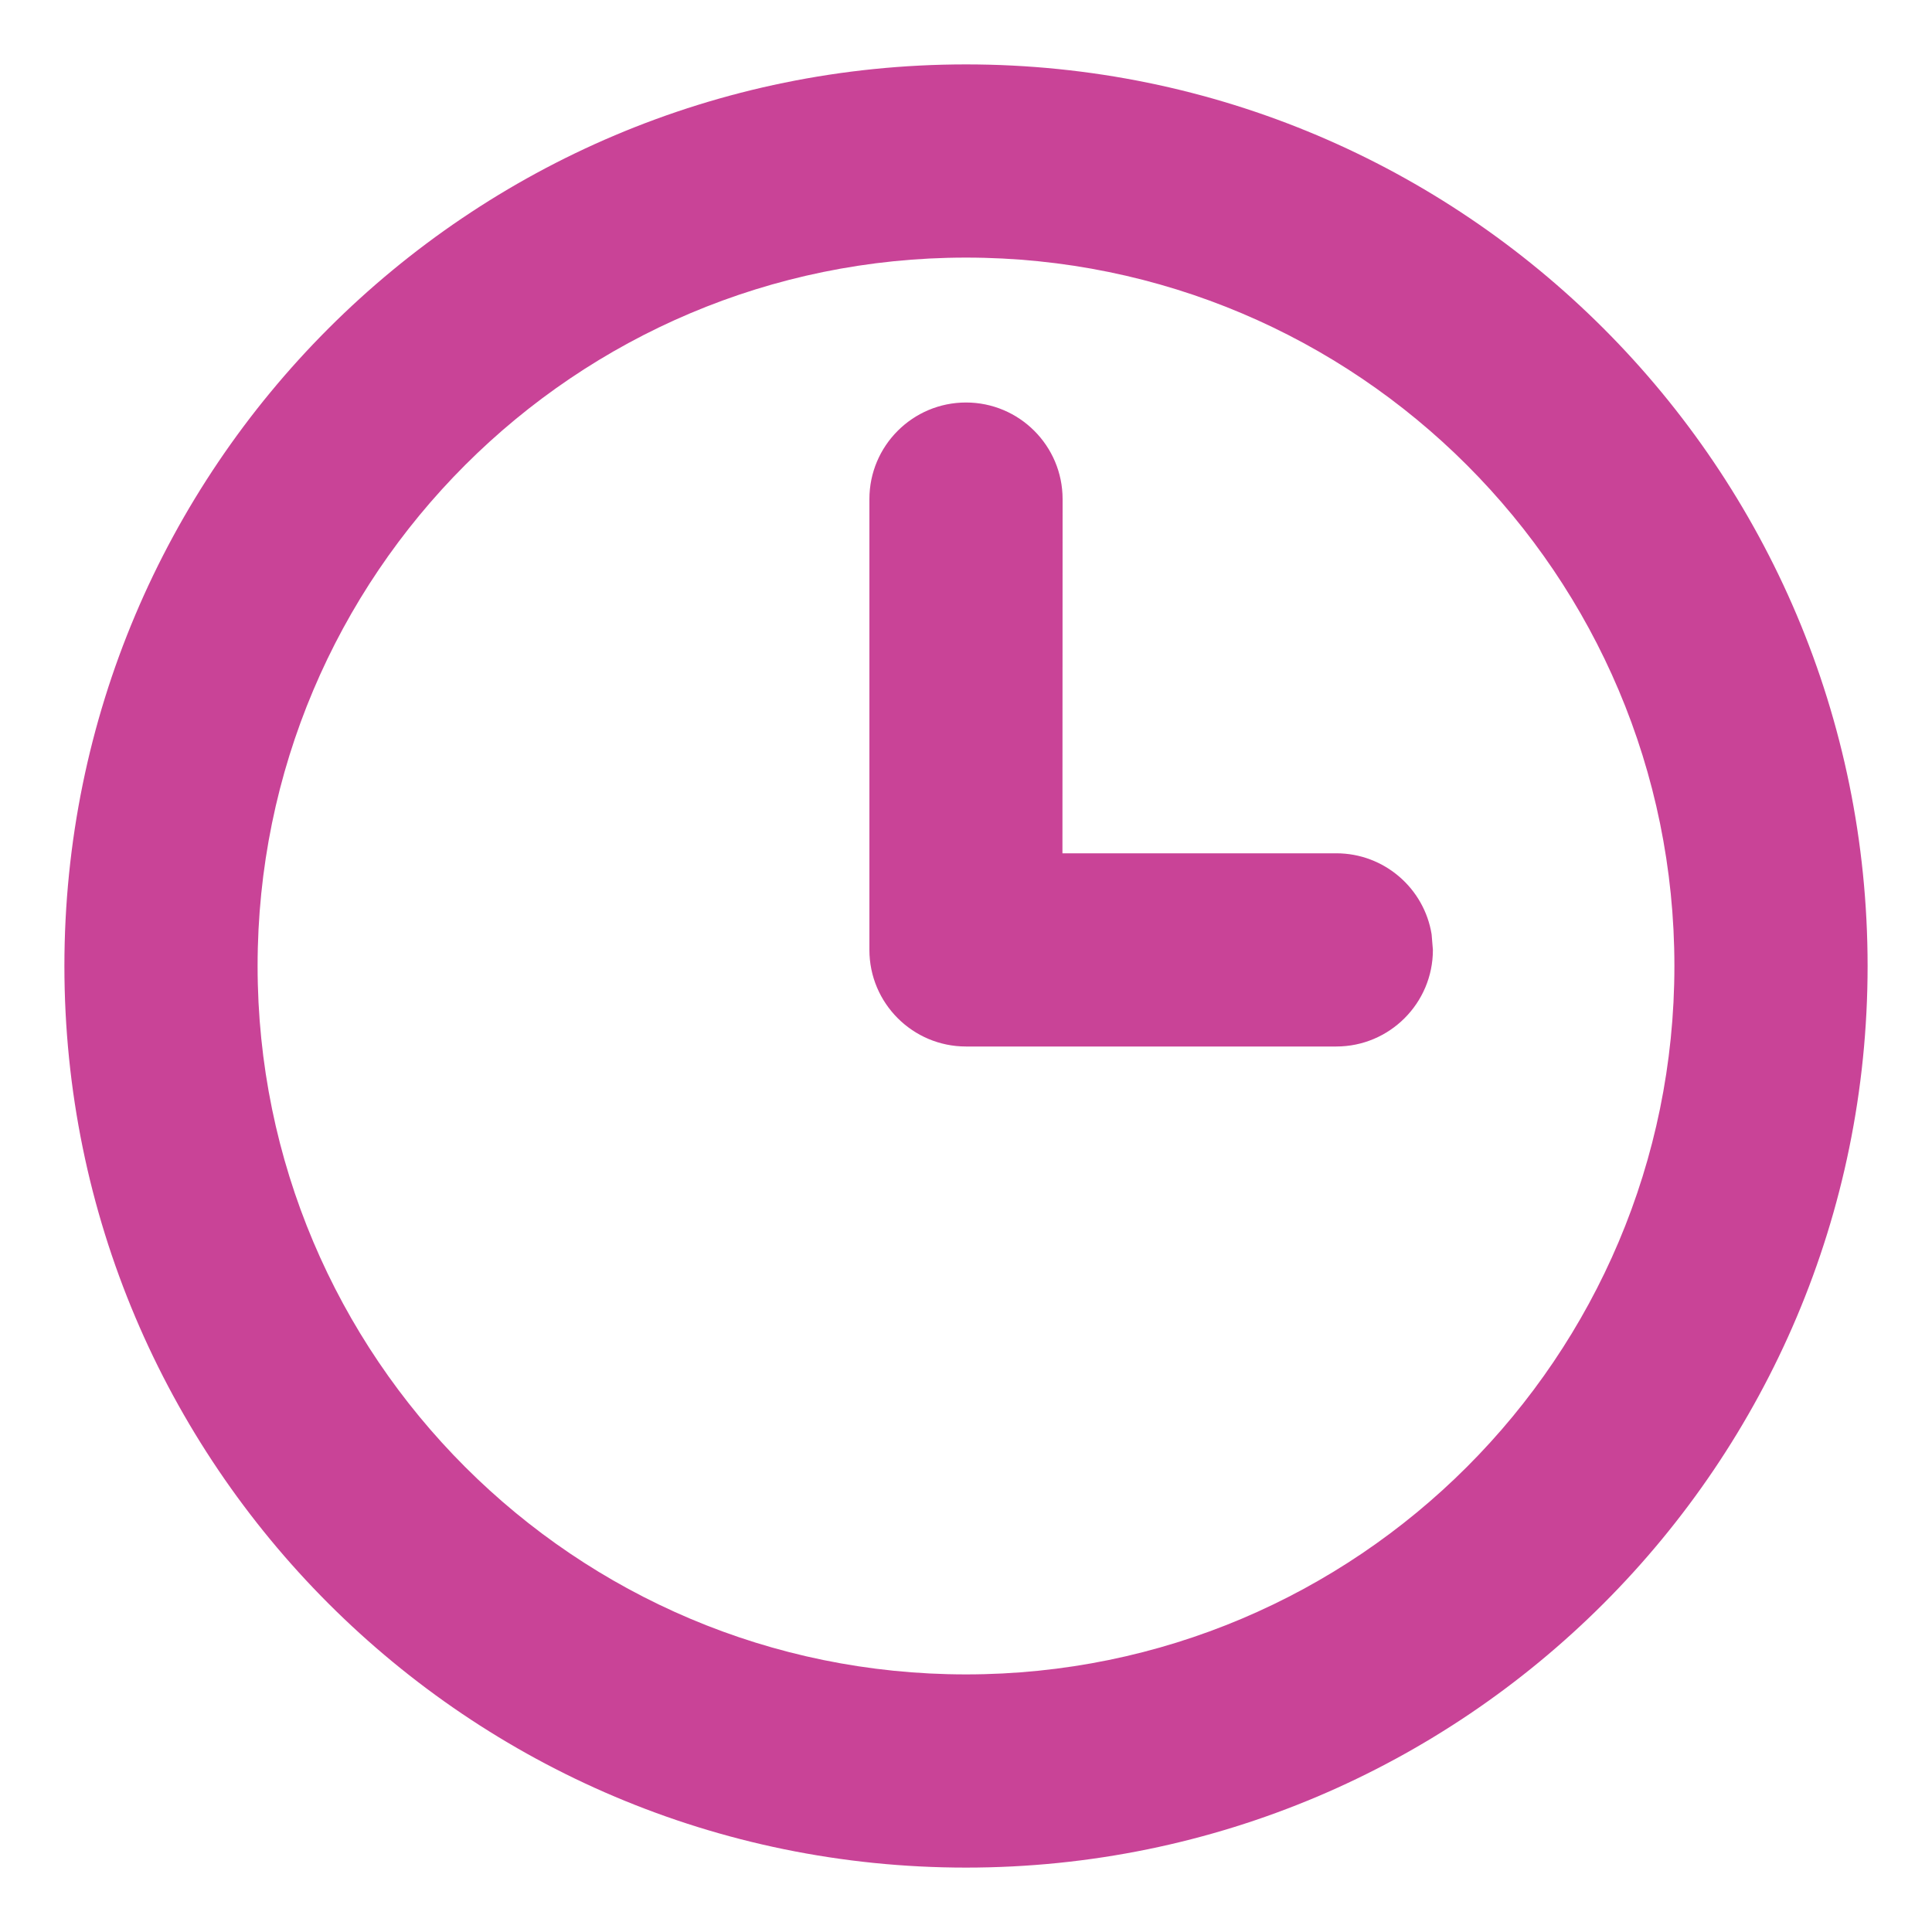 <?xml version="1.0" encoding="UTF-8"?>
<svg width="12px" height="12px" viewBox="0 0 12 12" version="1.1" xmlns="http://www.w3.org/2000/svg" xmlns:xlink="http://www.w3.org/1999/xlink">
    <title>12px - Time - Pink@1.5x</title>
    <g id="UI-design-V2" stroke="none" stroke-width="1" fill="none" fill-rule="evenodd">
        <g id="Artboard-Copy" transform="translate(-560, -180)">
            <g id="Icon-/-List" transform="translate(560, 180)">
                <rect id="Rectangle" x="0" y="0" width="12" height="12"></rect>
                <path d="M6,0.4 C9.093,0.4 11.6,2.907 11.6,6 C11.6,9.093 9.093,11.6 6,11.6 C2.907,11.6 0.4,9.093 0.4,6 C0.4,2.907 2.907,0.4 6,0.4 Z M6,1.6 C3.57,1.6 1.6,3.57 1.6,6 C1.6,8.43 3.57,10.4 6,10.4 C8.43,10.4 10.4,8.43 10.4,6 C10.4,3.57 8.43,1.6 6,1.6 Z M6,2.5 C6.331,2.5 6.6,2.769 6.6,3.1 L6.599,5.3 L8.3,5.3 C8.598,5.3 8.846,5.518 8.892,5.803 L8.9,5.9 C8.9,6.231 8.631,6.5 8.3,6.5 L8.3,6.5 L6,6.5 L6,6.5 C5.669,6.5 5.4,6.231 5.4,5.9 L5.4,3.1 C5.4,2.769 5.669,2.5 6,2.5 Z" id="Shape" fill="#C94397"></path>
            </g>
        </g>
    </g>
</svg>